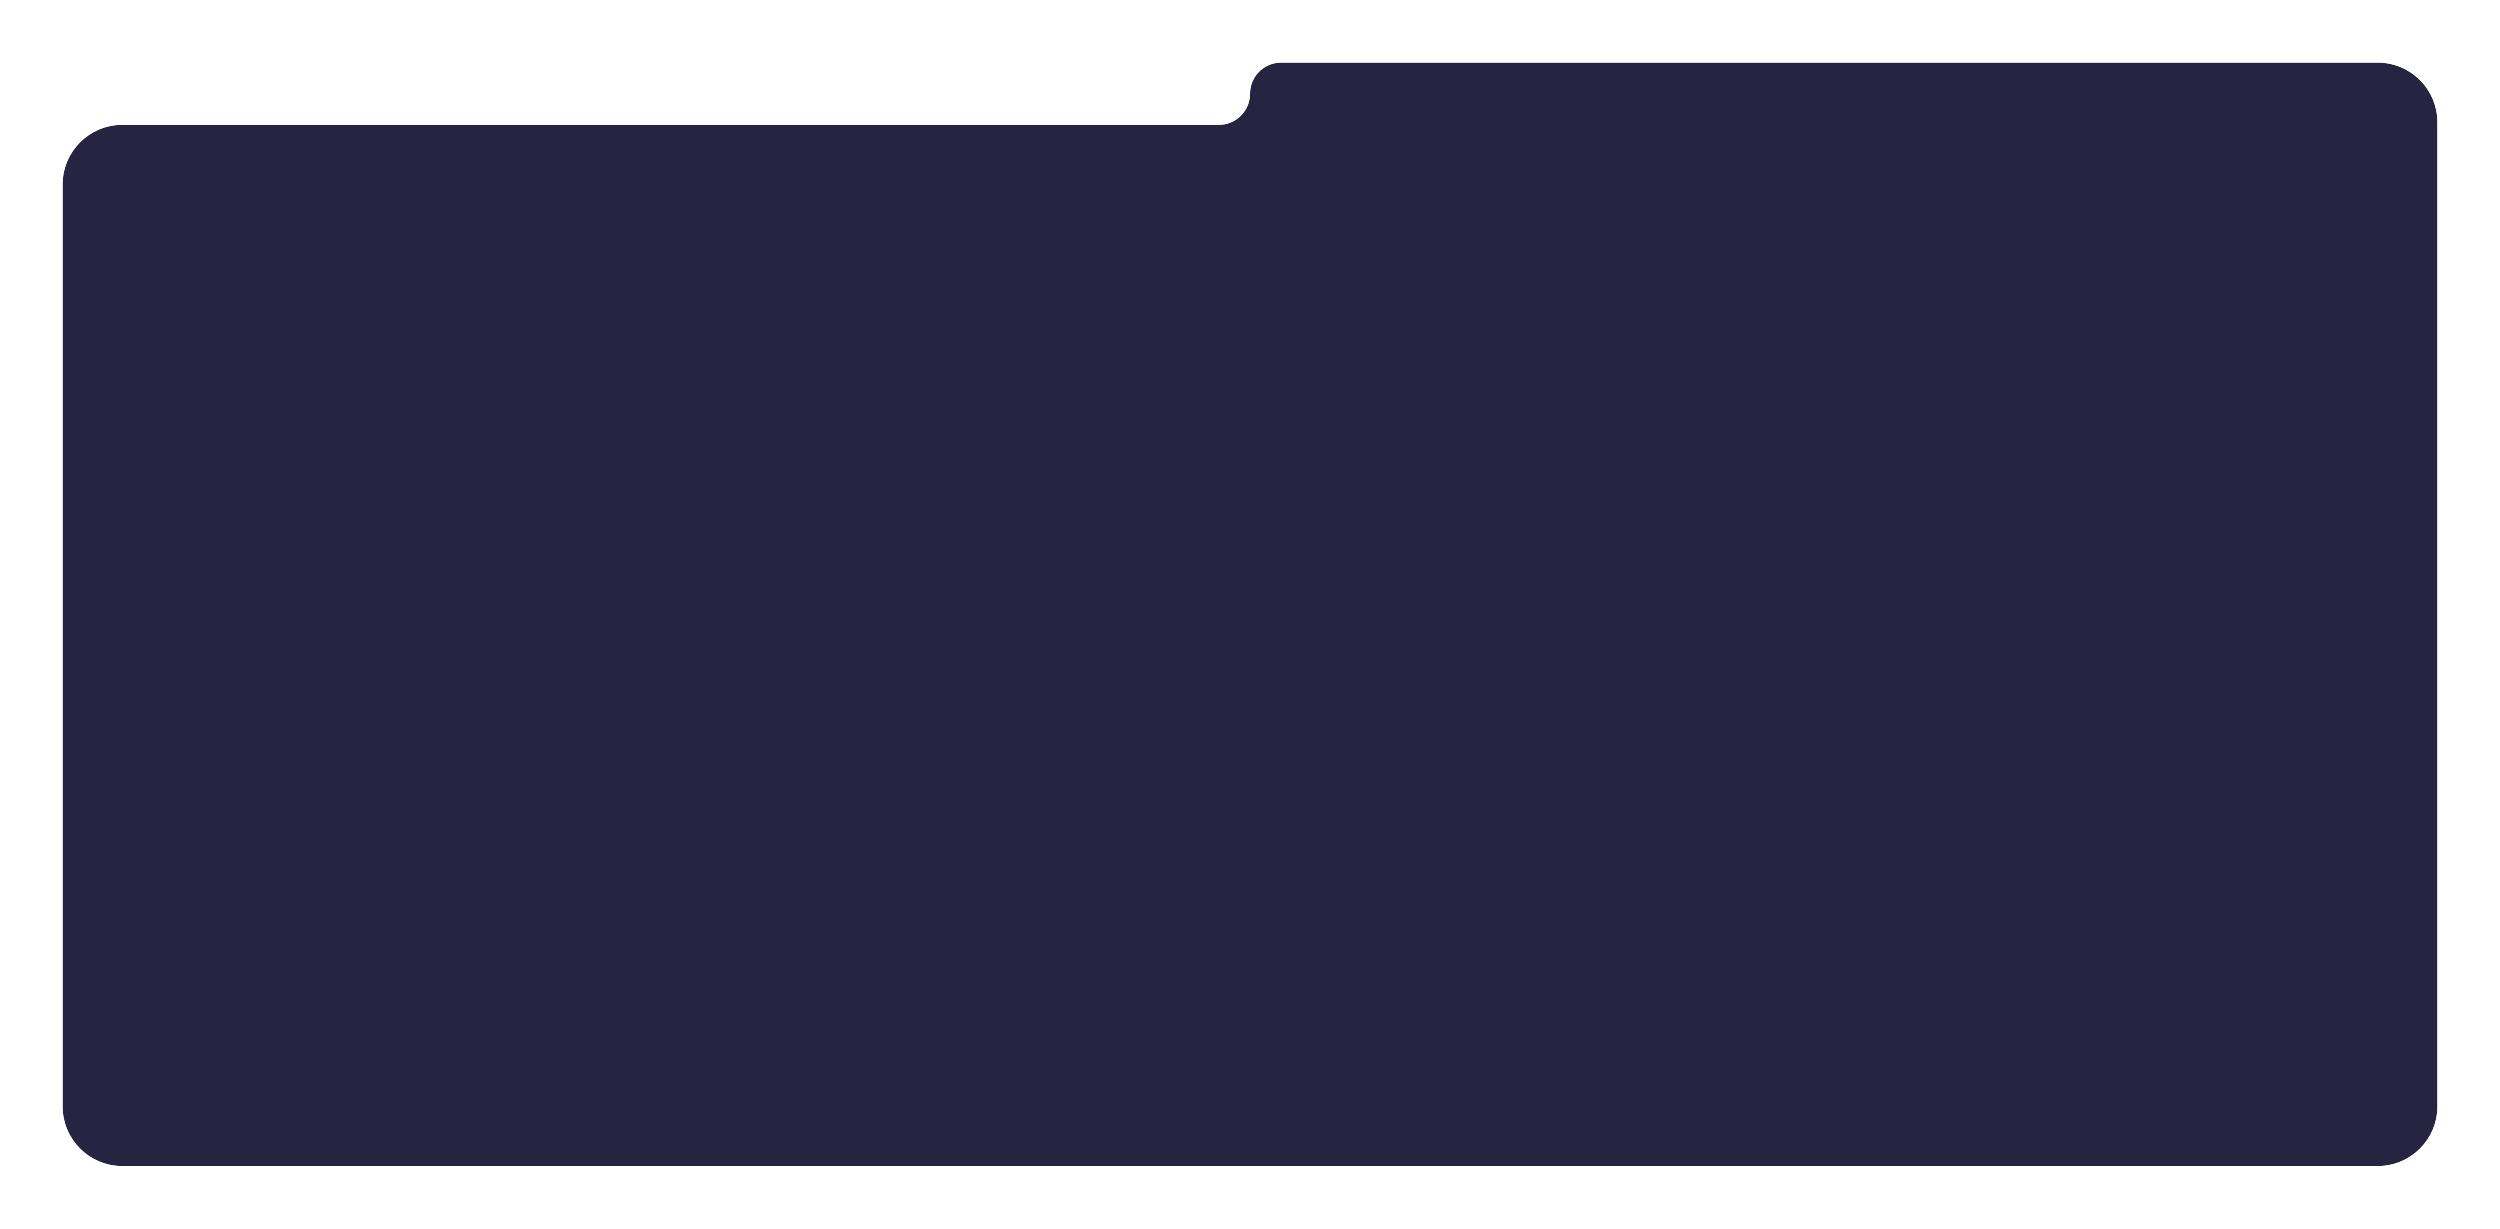 <svg width="879" height="432" viewBox="0 0 879 432" fill="none" xmlns="http://www.w3.org/2000/svg">
<g filter="url(#filter0_dd_2318_75)">
<path d="M22 60.878C22 49.28 31.402 39.878 43 39.878H428.561C434.602 39.878 439.5 34.98 439.5 28.939C439.5 22.898 444.398 18 450.439 18H645.5H836C847.598 18 857 27.402 857 39V385C857 396.598 847.598 406 836 406H43C31.402 406 22 396.598 22 385V60.878Z" fill="#272442"/>
<path d="M43 38.878C30.85 38.878 21 48.728 21 60.878V385C21 397.15 30.85 407 43 407H836C848.15 407 858 397.15 858 385V39C858 26.85 848.15 17 836 17H645.5H450.439C443.845 17 438.5 22.345 438.5 28.939C438.5 34.428 434.05 38.878 428.561 38.878H43Z" stroke="white" stroke-width="2"/>
</g>
<defs>
<filter id="filter0_dd_2318_75" x="0" y="0" width="879" height="432" filterUnits="userSpaceOnUse" color-interpolation-filters="sRGB">
<feFlood flood-opacity="0" result="BackgroundImageFix"/>
<feColorMatrix in="SourceAlpha" type="matrix" values="0 0 0 0 0 0 0 0 0 0 0 0 0 0 0 0 0 0 127 0" result="hardAlpha"/>
<feOffset dy="4"/>
<feGaussianBlur stdDeviation="10"/>
<feComposite in2="hardAlpha" operator="out"/>
<feColorMatrix type="matrix" values="0 0 0 0 0 0 0 0 0 0 0 0 0 0 0 0 0 0 0.5 0"/>
<feBlend mode="normal" in2="BackgroundImageFix" result="effect1_dropShadow_2318_75"/>
<feColorMatrix in="SourceAlpha" type="matrix" values="0 0 0 0 0 0 0 0 0 0 0 0 0 0 0 0 0 0 127 0" result="hardAlpha"/>
<feOffset/>
<feGaussianBlur stdDeviation="5"/>
<feComposite in2="hardAlpha" operator="out"/>
<feColorMatrix type="matrix" values="0 0 0 0 0.873 0 0 0 0 1 0 0 0 0 0.951 0 0 0 0.6 0"/>
<feBlend mode="normal" in2="effect1_dropShadow_2318_75" result="effect2_dropShadow_2318_75"/>
<feBlend mode="normal" in="SourceGraphic" in2="effect2_dropShadow_2318_75" result="shape"/>
</filter>
</defs>
</svg>
